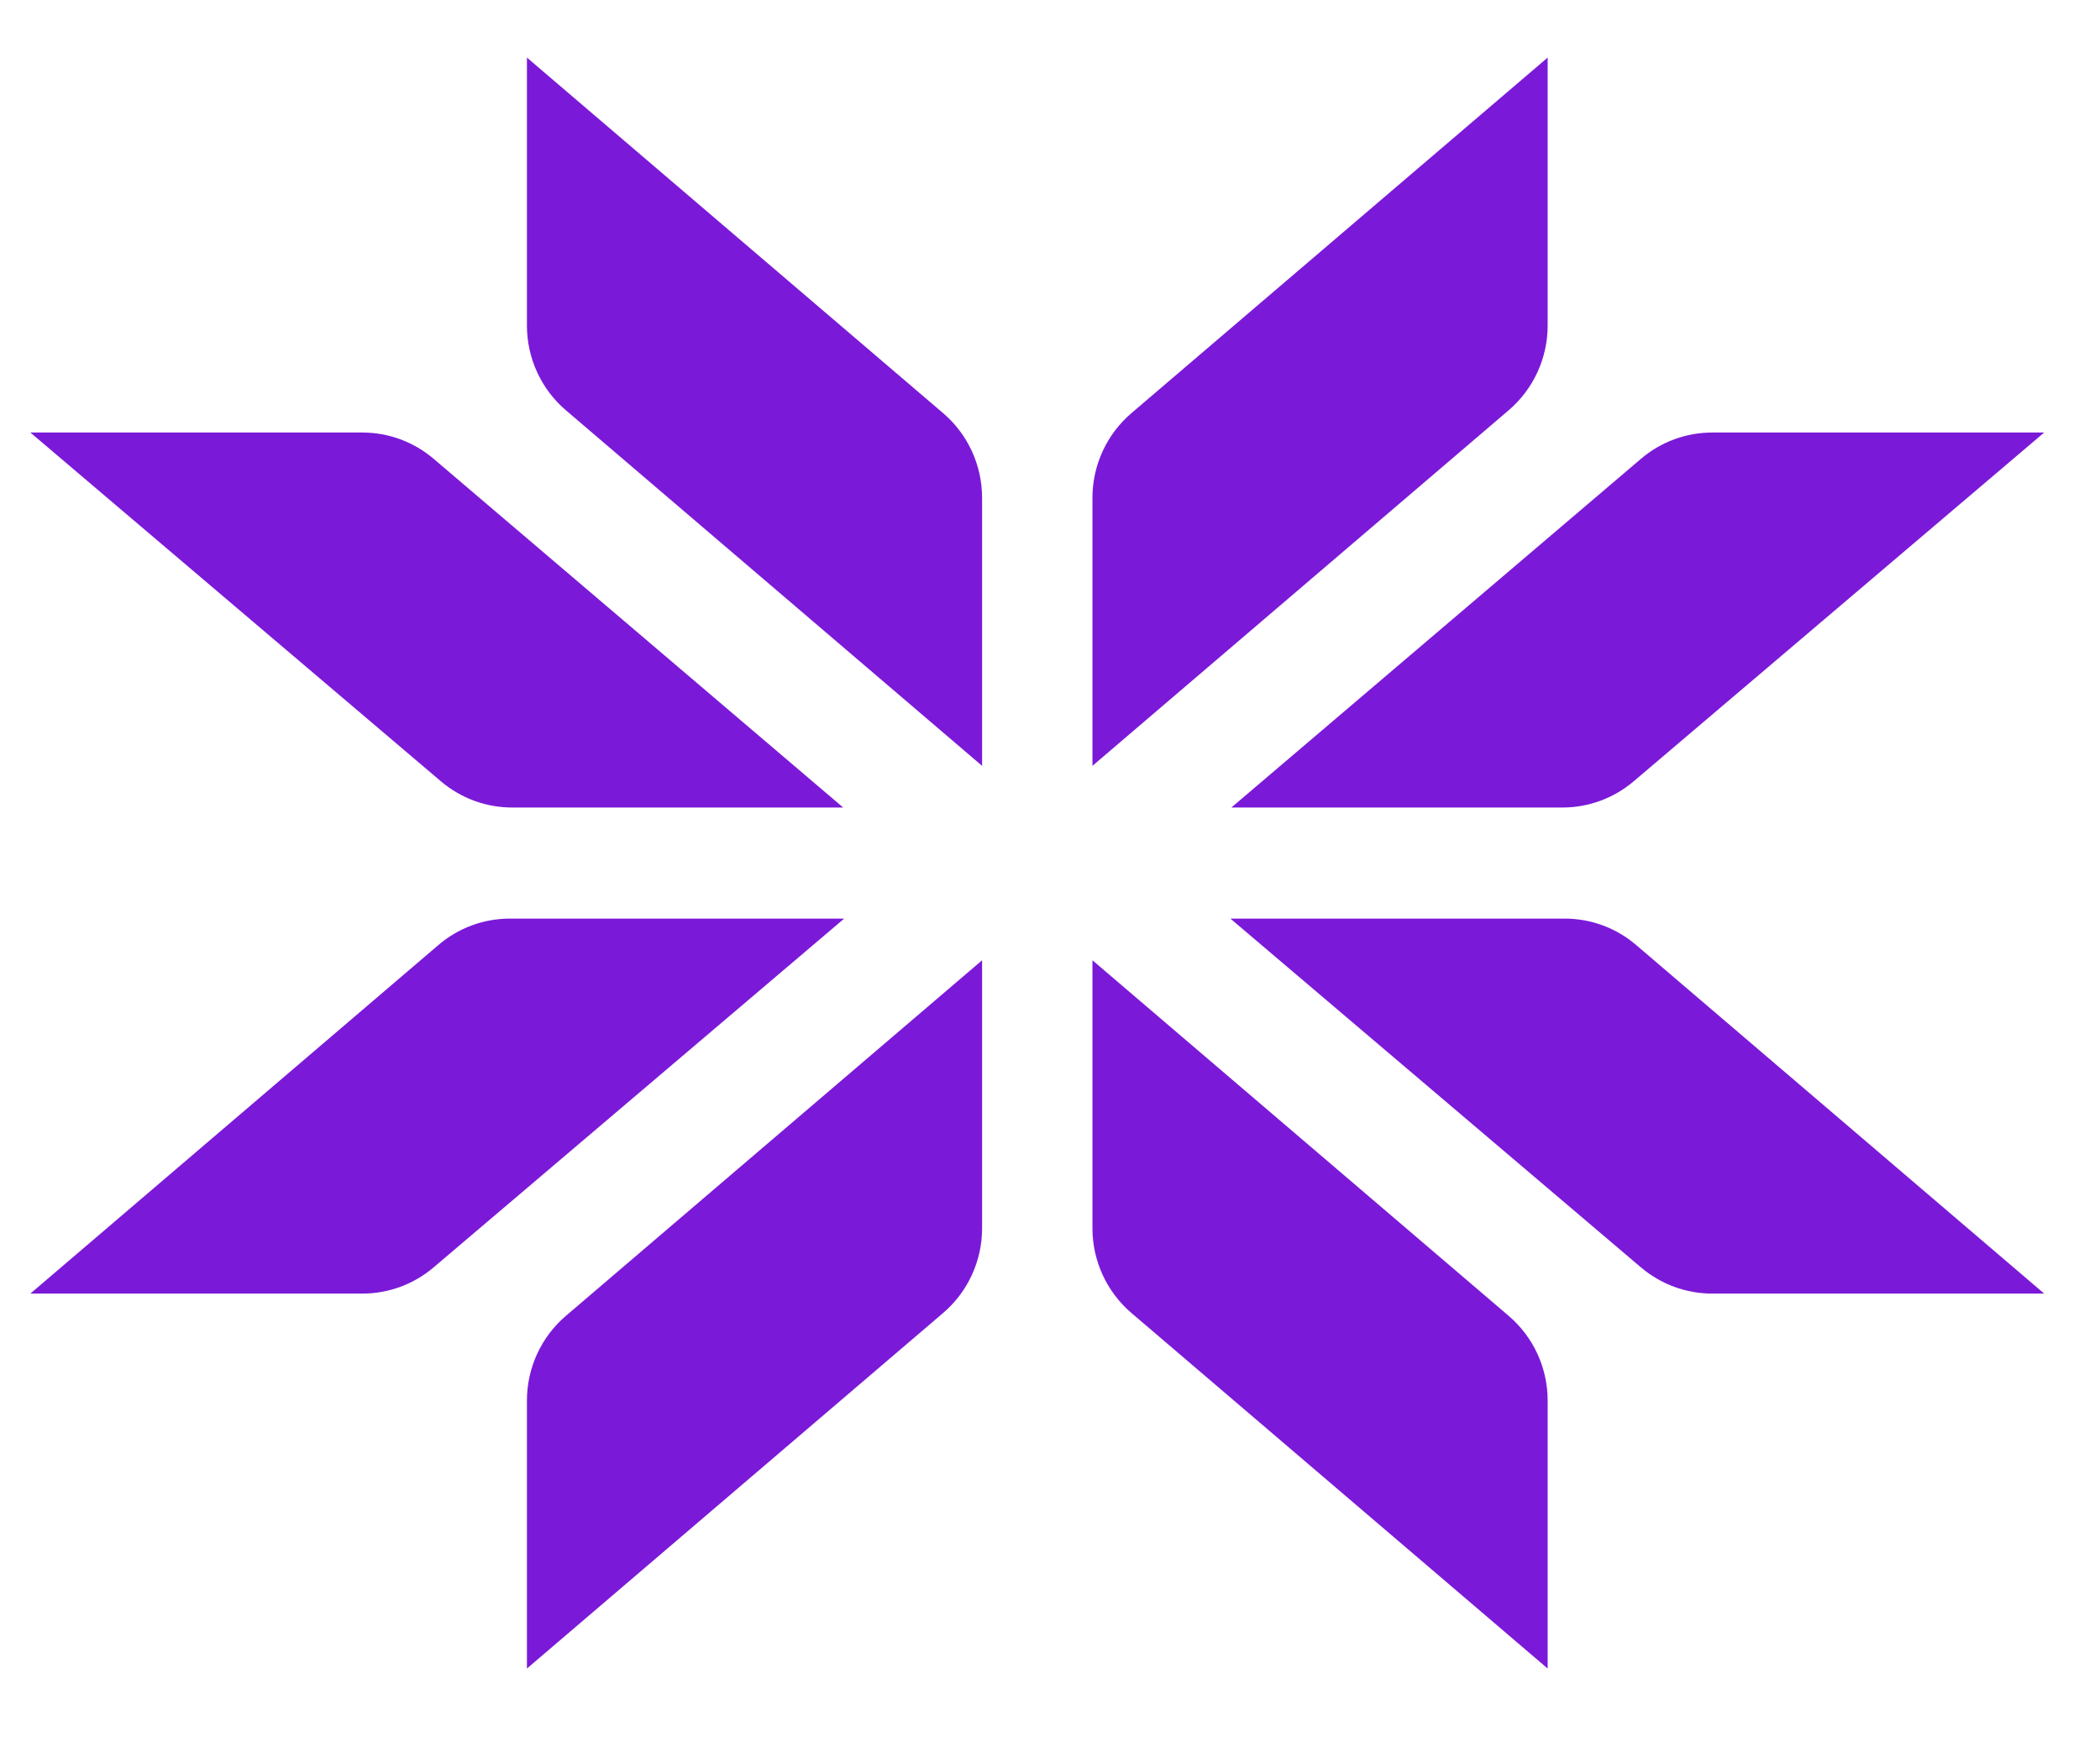 <svg data-logo="logo" xmlns="http://www.w3.org/2000/svg" viewBox="0 0 52.14 43.659" style="max-height: 500px" width="52.14" height="43.659">
        <g style="opacity: 1; transition: 0.2s;" id="logogram" transform="translate(0, 1) rotate(0)"><path d="M13.083 0.43L23.417 9.259C24.031 9.783 24.384 10.552 24.384 11.362V18.016L14.05 9.187C13.437 8.663 13.083 7.894 13.083 7.084V0.43Z" fill="#7B19D8"/><path d="M13.083 40.43L23.417 31.601C24.031 31.077 24.384 30.308 24.384 29.498V22.844L14.05 31.673C13.437 32.197 13.083 32.966 13.083 33.776V40.43Z" fill="#7B19D8"/><path d="M0.754 9.74L10.948 18.401C11.442 18.82 12.068 19.051 12.715 19.051H20.935L10.767 10.393C10.272 9.971 9.646 9.74 8.998 9.74H0.754Z" fill="#7B19D8"/><path d="M0.754 31.12L10.885 22.465C11.38 22.041 12.009 21.809 12.658 21.809H20.96L10.766 30.469C10.272 30.889 9.646 31.12 9 31.12H0.754Z" fill="#7B19D8"/><path d="M38.426 0.43L28.091 9.259C27.478 9.783 27.124 10.552 27.124 11.362V18.016L37.458 9.187C38.072 8.663 38.426 7.894 38.426 7.084V0.43Z" fill="#7B19D8"/><path d="M38.426 40.43L28.091 31.601C27.478 31.077 27.124 30.308 27.124 29.498V22.844L37.458 31.673C38.072 32.197 38.426 32.966 38.426 33.776V40.43Z" fill="#7B19D8"/><path d="M50.754 9.74L40.561 18.401C40.067 18.82 39.441 19.051 38.794 19.051H30.573L40.742 10.393C41.236 9.971 41.863 9.74 42.511 9.74H50.754Z" fill="#7B19D8"/><path d="M50.754 31.12L40.623 22.465C40.128 22.041 39.5 21.809 38.851 21.809H30.549L40.742 30.469C41.237 30.889 41.862 31.12 42.509 31.12H50.754Z" fill="#7B19D8"/></g>
        <g style="opacity: 1; transition: 0.2s;" id="logotype" transform="translate(57, 9.5)"><path fill="#7b19d8" d="M13.70 24L9.88 24L9.88 11.01L7.05 11.01L7.05 7.93L9.88 7.93L9.88 1.39L13.70 0.55L13.70 7.93L17.41 7.93L17.41 11.01L13.70 11.01L13.70 24ZM26.41 24.35L26.41 24.35Q23.40 24.35 21.51 23.18Q19.62 22.00 18.74 20.08Q17.87 18.16 17.87 15.98L17.87 15.98Q17.87 13.36 18.93 11.47Q20.00 9.58 21.89 8.55Q23.78 7.51 26.16 7.51L26.16 7.51Q29.98 7.51 31.73 9.63Q33.48 11.75 33.48 15.32L33.48 15.32Q33.48 16.27 33.37 17.28L33.37 17.28L21.82 17.28Q22.21 19.45 23.38 20.38Q24.55 21.30 26.51 21.30L26.51 21.30Q28.40 21.30 29.49 20.95Q30.57 20.61 31.27 20.25L31.27 20.25L32.43 22.95Q31.73 23.41 30.26 23.88Q28.79 24.35 26.41 24.35ZM21.82 14.65L21.82 14.65L29.80 14.65Q29.84 12.38 28.79 11.54Q27.74 10.70 26.06 10.70L26.06 10.70Q24.31 10.70 23.20 11.63Q22.10 12.55 21.82 14.65ZM38.20 24L33.65 24L39.67 15.67L34.04 7.93L38.52 7.93L41.81 12.90L44.92 7.93L49.51 7.93L43.84 15.46L50.00 24L45.66 24L41.84 18.33L38.20 24ZM56.44 24L52.62 24L52.62 11.01L49.79 11.01L49.79 7.93L52.62 7.93L52.62 1.39L56.44 0.55L56.44 7.93L60.15 7.93L60.15 11.01L56.44 11.01L56.44 24ZM67.11 24.35L67.11 24.35Q64.70 24.35 63.44 23.34Q62.18 22.32 61.74 20.64Q61.30 18.96 61.30 16.93L61.30 16.93L61.30 7.93L65.08 7.93L65.08 15.98Q65.08 17.84 65.31 18.99Q65.54 20.15 66.22 20.69Q66.90 21.23 68.27 21.23L68.27 21.23Q69.25 21.23 70.14 20.69Q71.03 20.15 71.63 19.19Q72.22 18.23 72.22 17.04L72.22 17.04L72.22 7.93L75.97 7.93L75.97 24L72.89 24L72.47 21.66Q71.59 22.98 70.30 23.67Q69.00 24.35 67.11 24.35ZM83 24L79.22 24L79.22 7.93L83 7.93L83 11.08Q83.56 9.51 84.80 8.51Q86.05 7.51 87.69 7.51L87.69 7.51Q88.81 7.51 89.23 7.72L89.23 7.72L88.71 11.54Q88.39 11.33 87.34 11.33L87.34 11.33Q86.47 11.33 85.45 11.71Q84.44 12.10 83.72 13.06Q83 14.02 83 15.74L83 15.74L83 24ZM97.31 24.35L97.31 24.35Q95.18 24.35 93.34 23.34Q91.50 22.32 90.38 20.43Q89.27 18.54 89.27 15.91L89.27 15.91Q89.27 13.39 90.23 11.50Q91.19 9.61 92.96 8.56Q94.72 7.51 97.17 7.51L97.17 7.51Q98.64 7.51 99.85 8.02Q101.06 8.53 101.88 9.25Q102.70 9.96 102.98 10.63L102.98 10.63L103.05 7.93L106.66 7.93L106.66 24L103.09 24L103.02 21.16Q102.67 21.93 101.85 22.67Q101.02 23.41 99.87 23.88Q98.71 24.35 97.31 24.35ZM97.94 21.20L97.94 21.20Q99.24 21.20 100.31 20.59Q101.38 19.98 102.02 18.86Q102.67 17.73 102.67 16.20L102.67 16.20L102.67 15.95Q102.67 14.37 102.02 13.20Q101.38 12.03 100.31 11.38Q99.24 10.73 97.94 10.73L97.94 10.73Q95.60 10.73 94.43 12.24Q93.25 13.74 93.25 15.95L93.25 15.95Q93.25 18.19 94.43 19.70Q95.60 21.20 97.94 21.20Z"/></g>
        
      </svg>